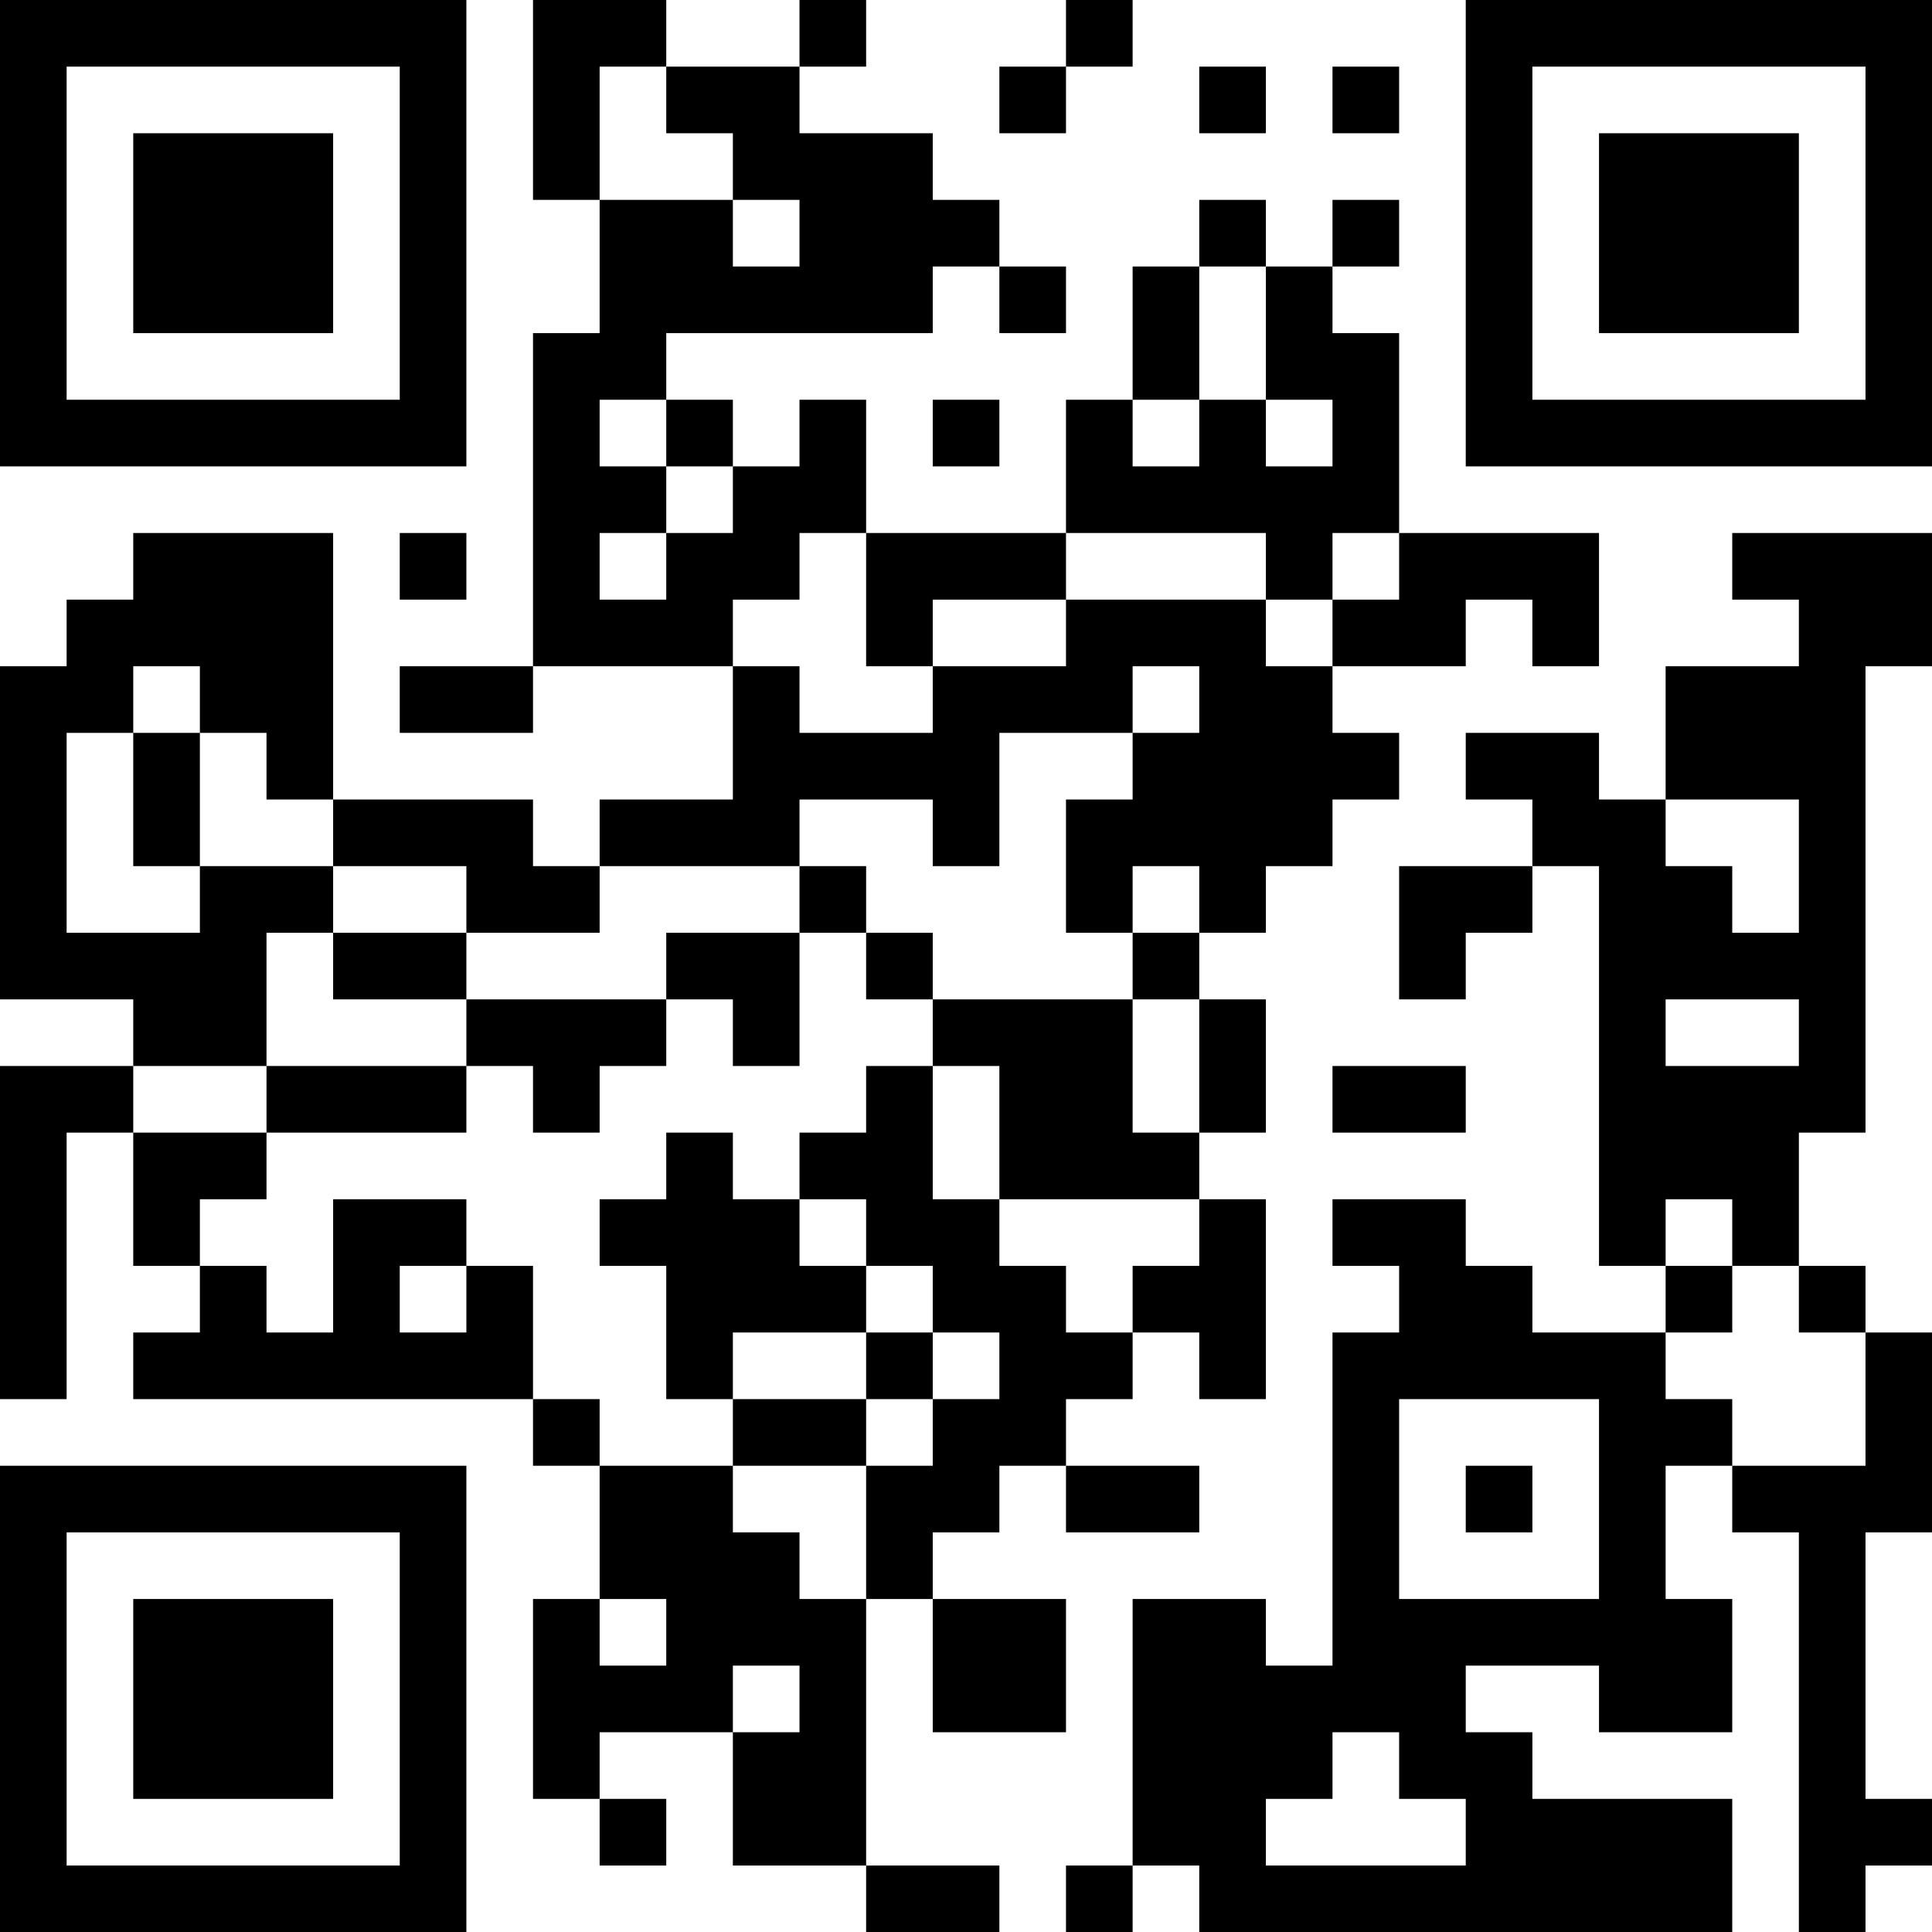 <?xml version="1.0" encoding="UTF-8"?>
<svg xmlns="http://www.w3.org/2000/svg" version="1.1" width="200" height="200" viewBox="0 0 200 200"><rect x="0" y="0" width="200" height="200" fill="#ffffff"/><g transform="scale(6.897)"><g transform="translate(0,0)"><path fill-rule="evenodd" d="M8 0L8 3L9 3L9 5L8 5L8 10L6 10L6 11L8 11L8 10L11 10L11 12L9 12L9 13L8 13L8 12L5 12L5 8L2 8L2 9L1 9L1 10L0 10L0 15L2 15L2 16L0 16L0 21L1 21L1 17L2 17L2 19L3 19L3 20L2 20L2 21L8 21L8 22L9 22L9 24L8 24L8 27L9 27L9 28L10 28L10 27L9 27L9 26L11 26L11 28L13 28L13 29L15 29L15 28L13 28L13 24L14 24L14 26L16 26L16 24L14 24L14 23L15 23L15 22L16 22L16 23L18 23L18 22L16 22L16 21L17 21L17 20L18 20L18 21L19 21L19 18L18 18L18 17L19 17L19 15L18 15L18 14L19 14L19 13L20 13L20 12L21 12L21 11L20 11L20 10L22 10L22 9L23 9L23 10L24 10L24 8L21 8L21 5L20 5L20 4L21 4L21 3L20 3L20 4L19 4L19 3L18 3L18 4L17 4L17 6L16 6L16 8L13 8L13 6L12 6L12 7L11 7L11 6L10 6L10 5L14 5L14 4L15 4L15 5L16 5L16 4L15 4L15 3L14 3L14 2L12 2L12 1L13 1L13 0L12 0L12 1L10 1L10 0ZM16 0L16 1L15 1L15 2L16 2L16 1L17 1L17 0ZM9 1L9 3L11 3L11 4L12 4L12 3L11 3L11 2L10 2L10 1ZM18 1L18 2L19 2L19 1ZM20 1L20 2L21 2L21 1ZM18 4L18 6L17 6L17 7L18 7L18 6L19 6L19 7L20 7L20 6L19 6L19 4ZM9 6L9 7L10 7L10 8L9 8L9 9L10 9L10 8L11 8L11 7L10 7L10 6ZM14 6L14 7L15 7L15 6ZM6 8L6 9L7 9L7 8ZM12 8L12 9L11 9L11 10L12 10L12 11L14 11L14 10L16 10L16 9L19 9L19 10L20 10L20 9L21 9L21 8L20 8L20 9L19 9L19 8L16 8L16 9L14 9L14 10L13 10L13 8ZM26 8L26 9L27 9L27 10L25 10L25 12L24 12L24 11L22 11L22 12L23 12L23 13L21 13L21 15L22 15L22 14L23 14L23 13L24 13L24 19L25 19L25 20L23 20L23 19L22 19L22 18L20 18L20 19L21 19L21 20L20 20L20 25L19 25L19 24L17 24L17 28L16 28L16 29L17 29L17 28L18 28L18 29L26 29L26 27L23 27L23 26L22 26L22 25L24 25L24 26L26 26L26 24L25 24L25 22L26 22L26 23L27 23L27 29L28 29L28 28L29 28L29 27L28 27L28 23L29 23L29 20L28 20L28 19L27 19L27 17L28 17L28 10L29 10L29 8ZM2 10L2 11L1 11L1 14L3 14L3 13L5 13L5 14L4 14L4 16L2 16L2 17L4 17L4 18L3 18L3 19L4 19L4 20L5 20L5 18L7 18L7 19L6 19L6 20L7 20L7 19L8 19L8 21L9 21L9 22L11 22L11 23L12 23L12 24L13 24L13 22L14 22L14 21L15 21L15 20L14 20L14 19L13 19L13 18L12 18L12 17L13 17L13 16L14 16L14 18L15 18L15 19L16 19L16 20L17 20L17 19L18 19L18 18L15 18L15 16L14 16L14 15L17 15L17 17L18 17L18 15L17 15L17 14L18 14L18 13L17 13L17 14L16 14L16 12L17 12L17 11L18 11L18 10L17 10L17 11L15 11L15 13L14 13L14 12L12 12L12 13L9 13L9 14L7 14L7 13L5 13L5 12L4 12L4 11L3 11L3 10ZM2 11L2 13L3 13L3 11ZM25 12L25 13L26 13L26 14L27 14L27 12ZM12 13L12 14L10 14L10 15L7 15L7 14L5 14L5 15L7 15L7 16L4 16L4 17L7 17L7 16L8 16L8 17L9 17L9 16L10 16L10 15L11 15L11 16L12 16L12 14L13 14L13 15L14 15L14 14L13 14L13 13ZM25 15L25 16L27 16L27 15ZM20 16L20 17L22 17L22 16ZM10 17L10 18L9 18L9 19L10 19L10 21L11 21L11 22L13 22L13 21L14 21L14 20L13 20L13 19L12 19L12 18L11 18L11 17ZM25 18L25 19L26 19L26 20L25 20L25 21L26 21L26 22L28 22L28 20L27 20L27 19L26 19L26 18ZM11 20L11 21L13 21L13 20ZM21 21L21 24L24 24L24 21ZM22 22L22 23L23 23L23 22ZM9 24L9 25L10 25L10 24ZM11 25L11 26L12 26L12 25ZM20 26L20 27L19 27L19 28L22 28L22 27L21 27L21 26ZM0 0L0 7L7 7L7 0ZM1 1L1 6L6 6L6 1ZM2 2L2 5L5 5L5 2ZM22 0L22 7L29 7L29 0ZM23 1L23 6L28 6L28 1ZM24 2L24 5L27 5L27 2ZM0 22L0 29L7 29L7 22ZM1 23L1 28L6 28L6 23ZM2 24L2 27L5 27L5 24Z" fill="#000000"/></g></g></svg>
